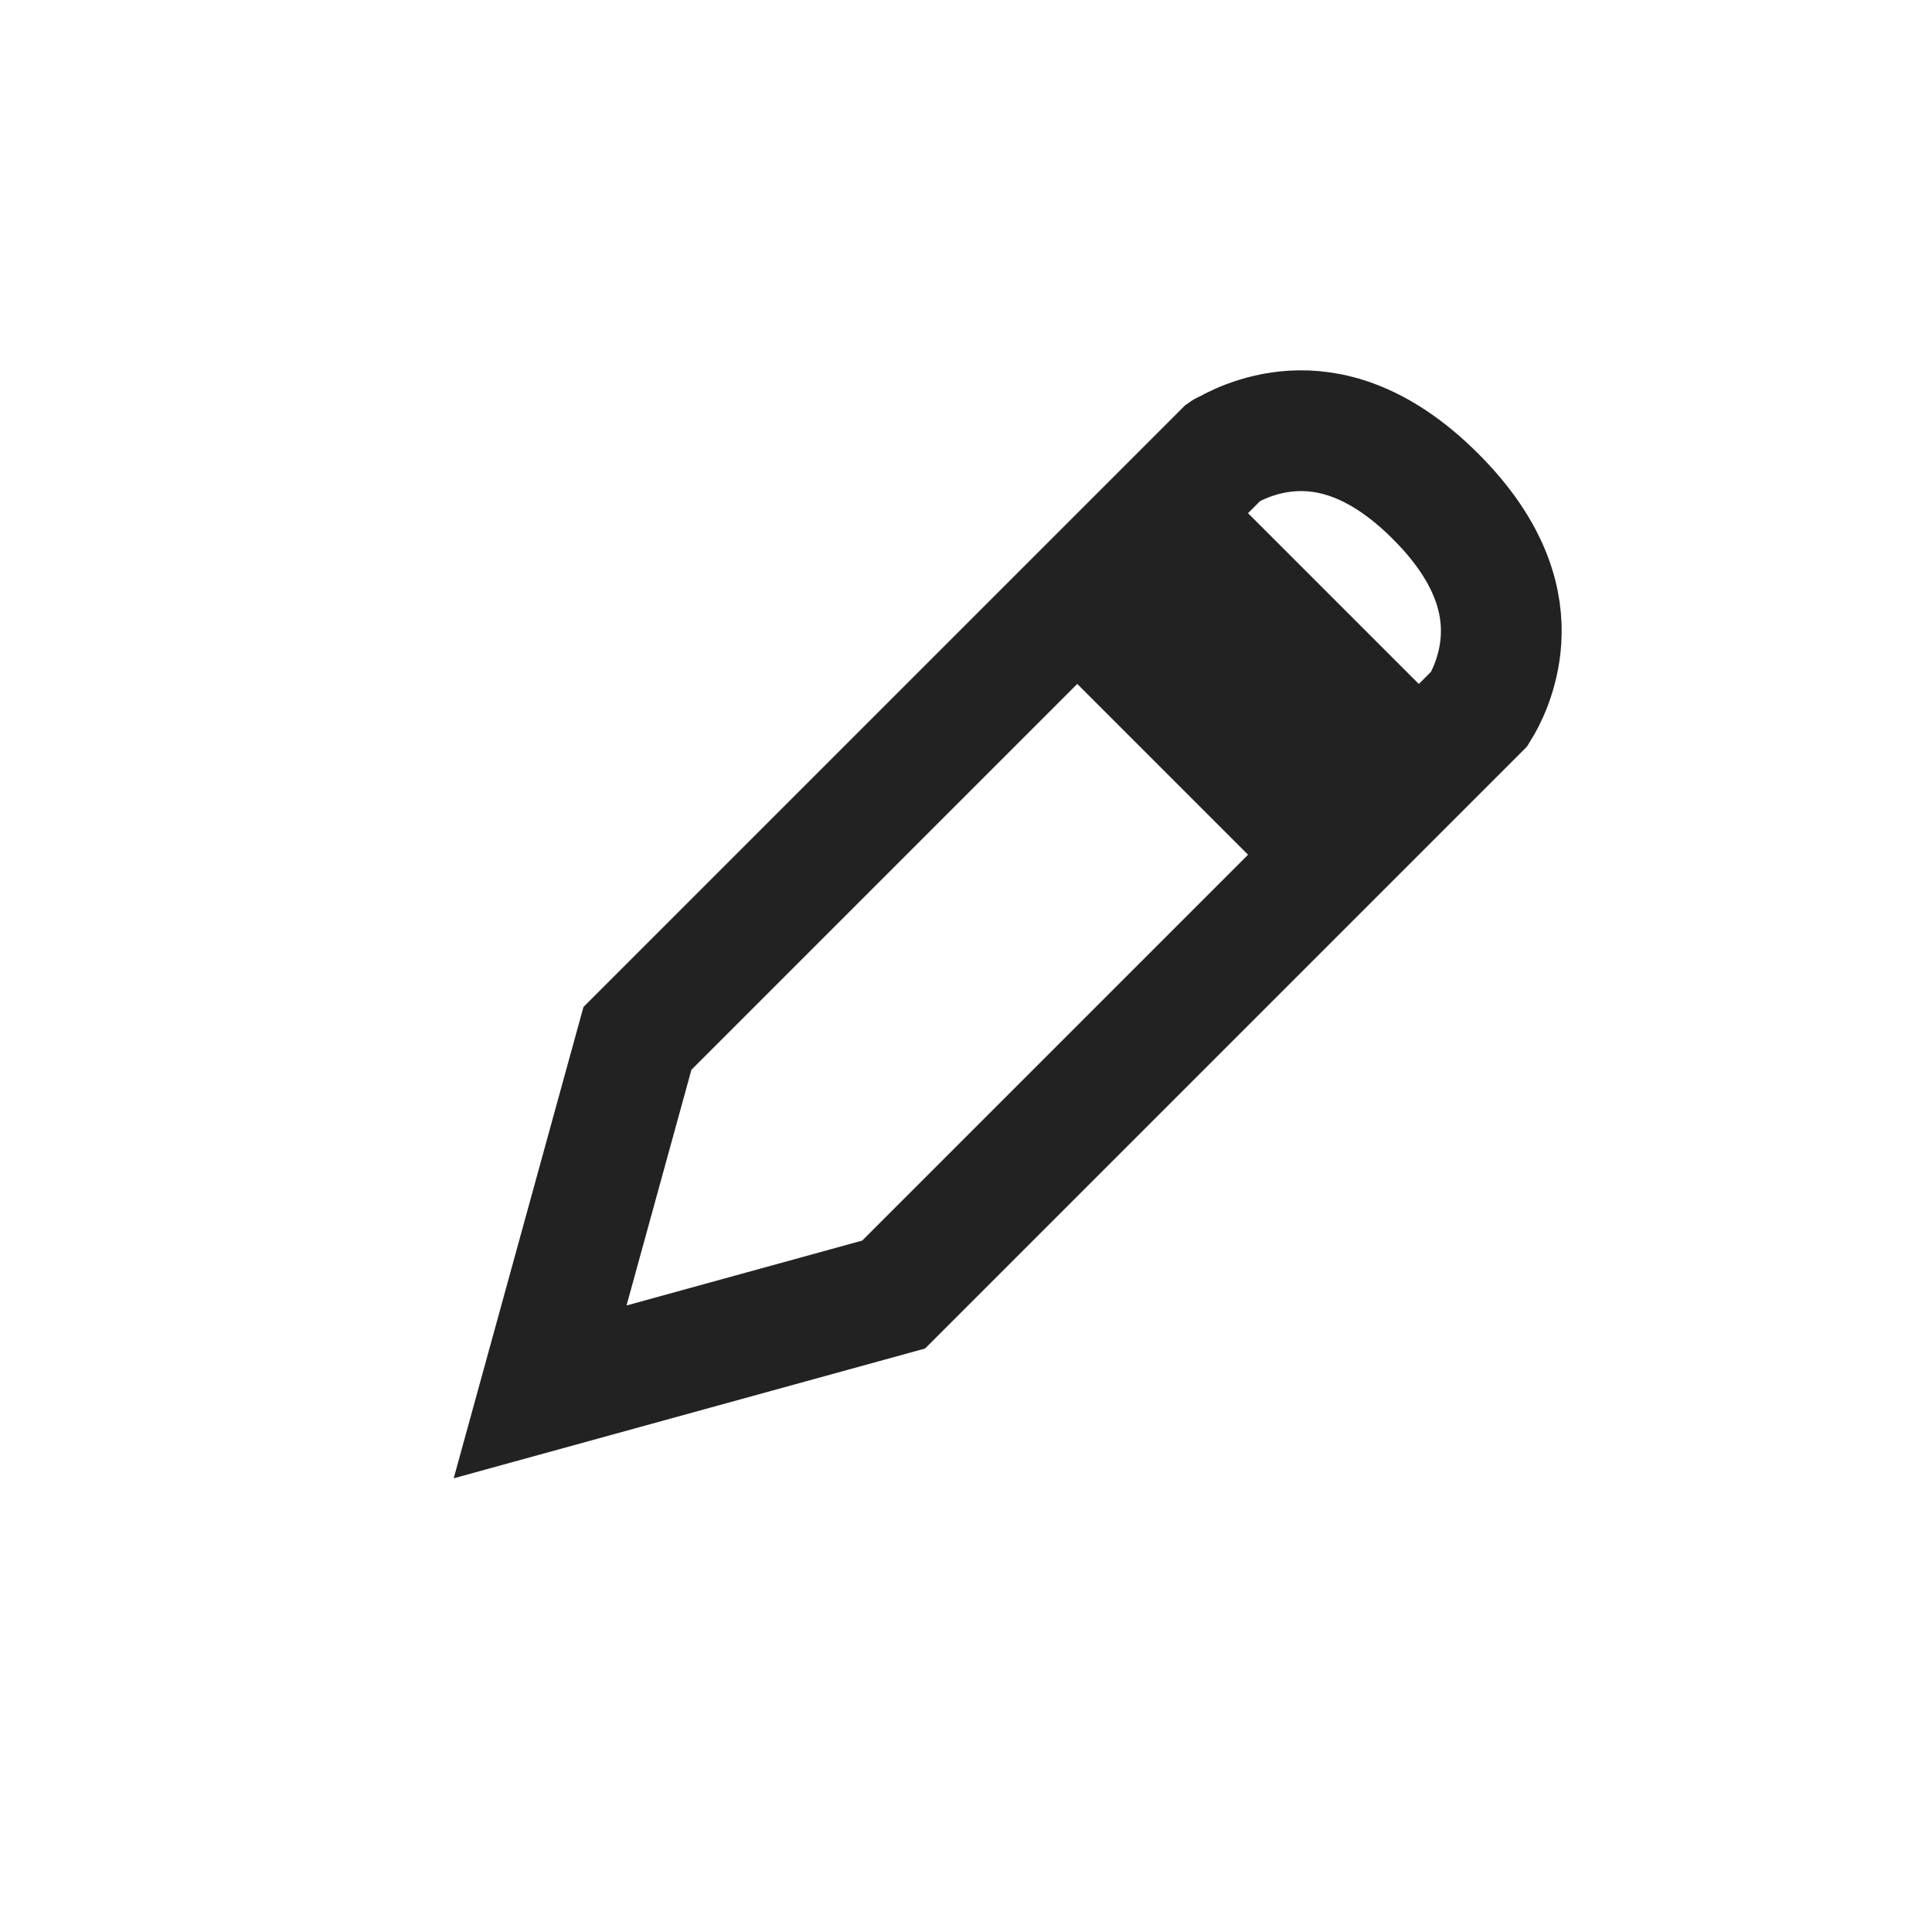 <svg width="32" height="32" viewBox="0 0 32 32" fill="none" xmlns="http://www.w3.org/2000/svg">
<path d="M17.914 9.985L22.086 14.157L14.801 21.442L8.946 23.054L10.558 17.199L20.26 7.497C20.407 7.405 20.836 7.172 21.41 7.138C21.983 7.104 22.817 7.26 23.778 8.222C24.74 9.183 24.896 10.017 24.862 10.59C24.828 11.164 24.595 11.593 24.503 11.74L23.5 12.743L19.328 8.571L17.914 9.985ZM20.279 7.479C20.279 7.478 20.279 7.478 20.279 7.479L20.279 7.479ZM24.521 11.721L24.521 11.721C24.521 11.721 24.522 11.721 24.522 11.721C24.522 11.721 24.521 11.721 24.521 11.721Z" stroke="#222222" stroke-width="2"/>
</svg>
